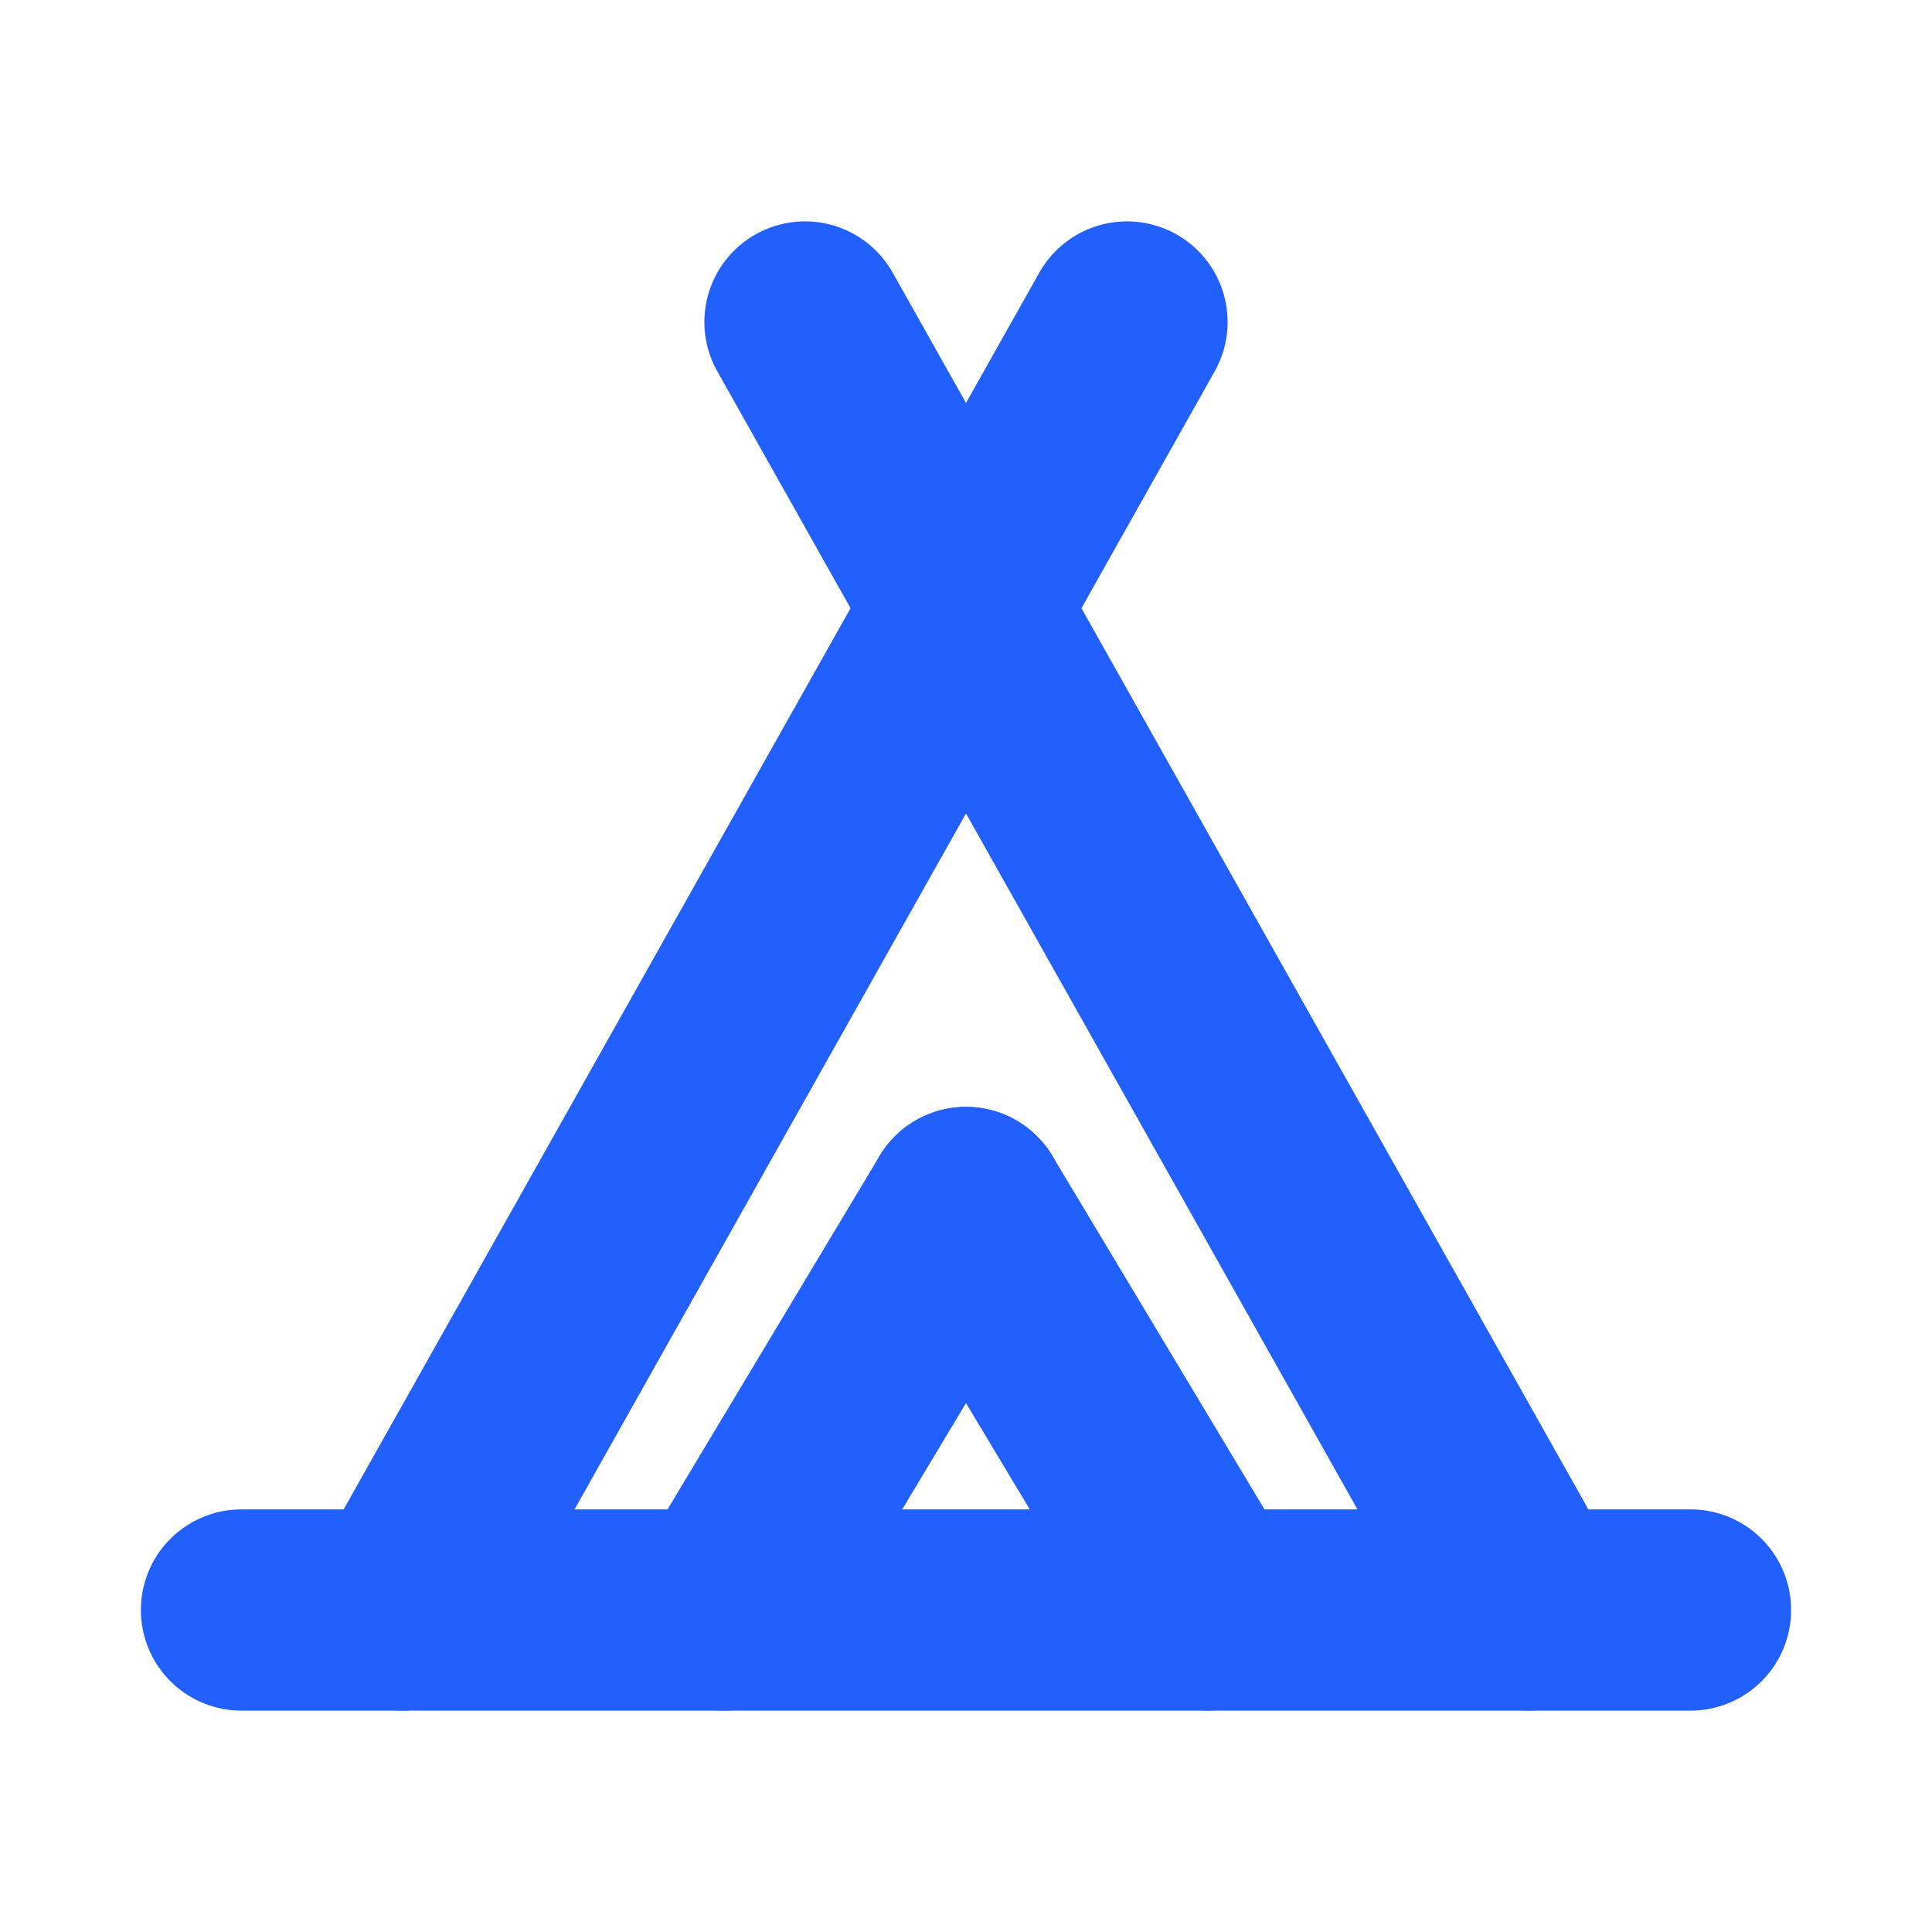 <svg xmlns="http://www.w3.org/2000/svg" width="64" height="64" viewBox="0 0 24 24" fill="none" stroke="#2160fd" stroke-width="2.5" stroke-linecap="round" stroke-linejoin="round"><path d="M19 20 10 4"></path><path d="m5 20 9-16"></path><path d="M3 20h18"></path><path d="m12 15-3 5"></path><path d="m12 15 3 5"></path></svg>